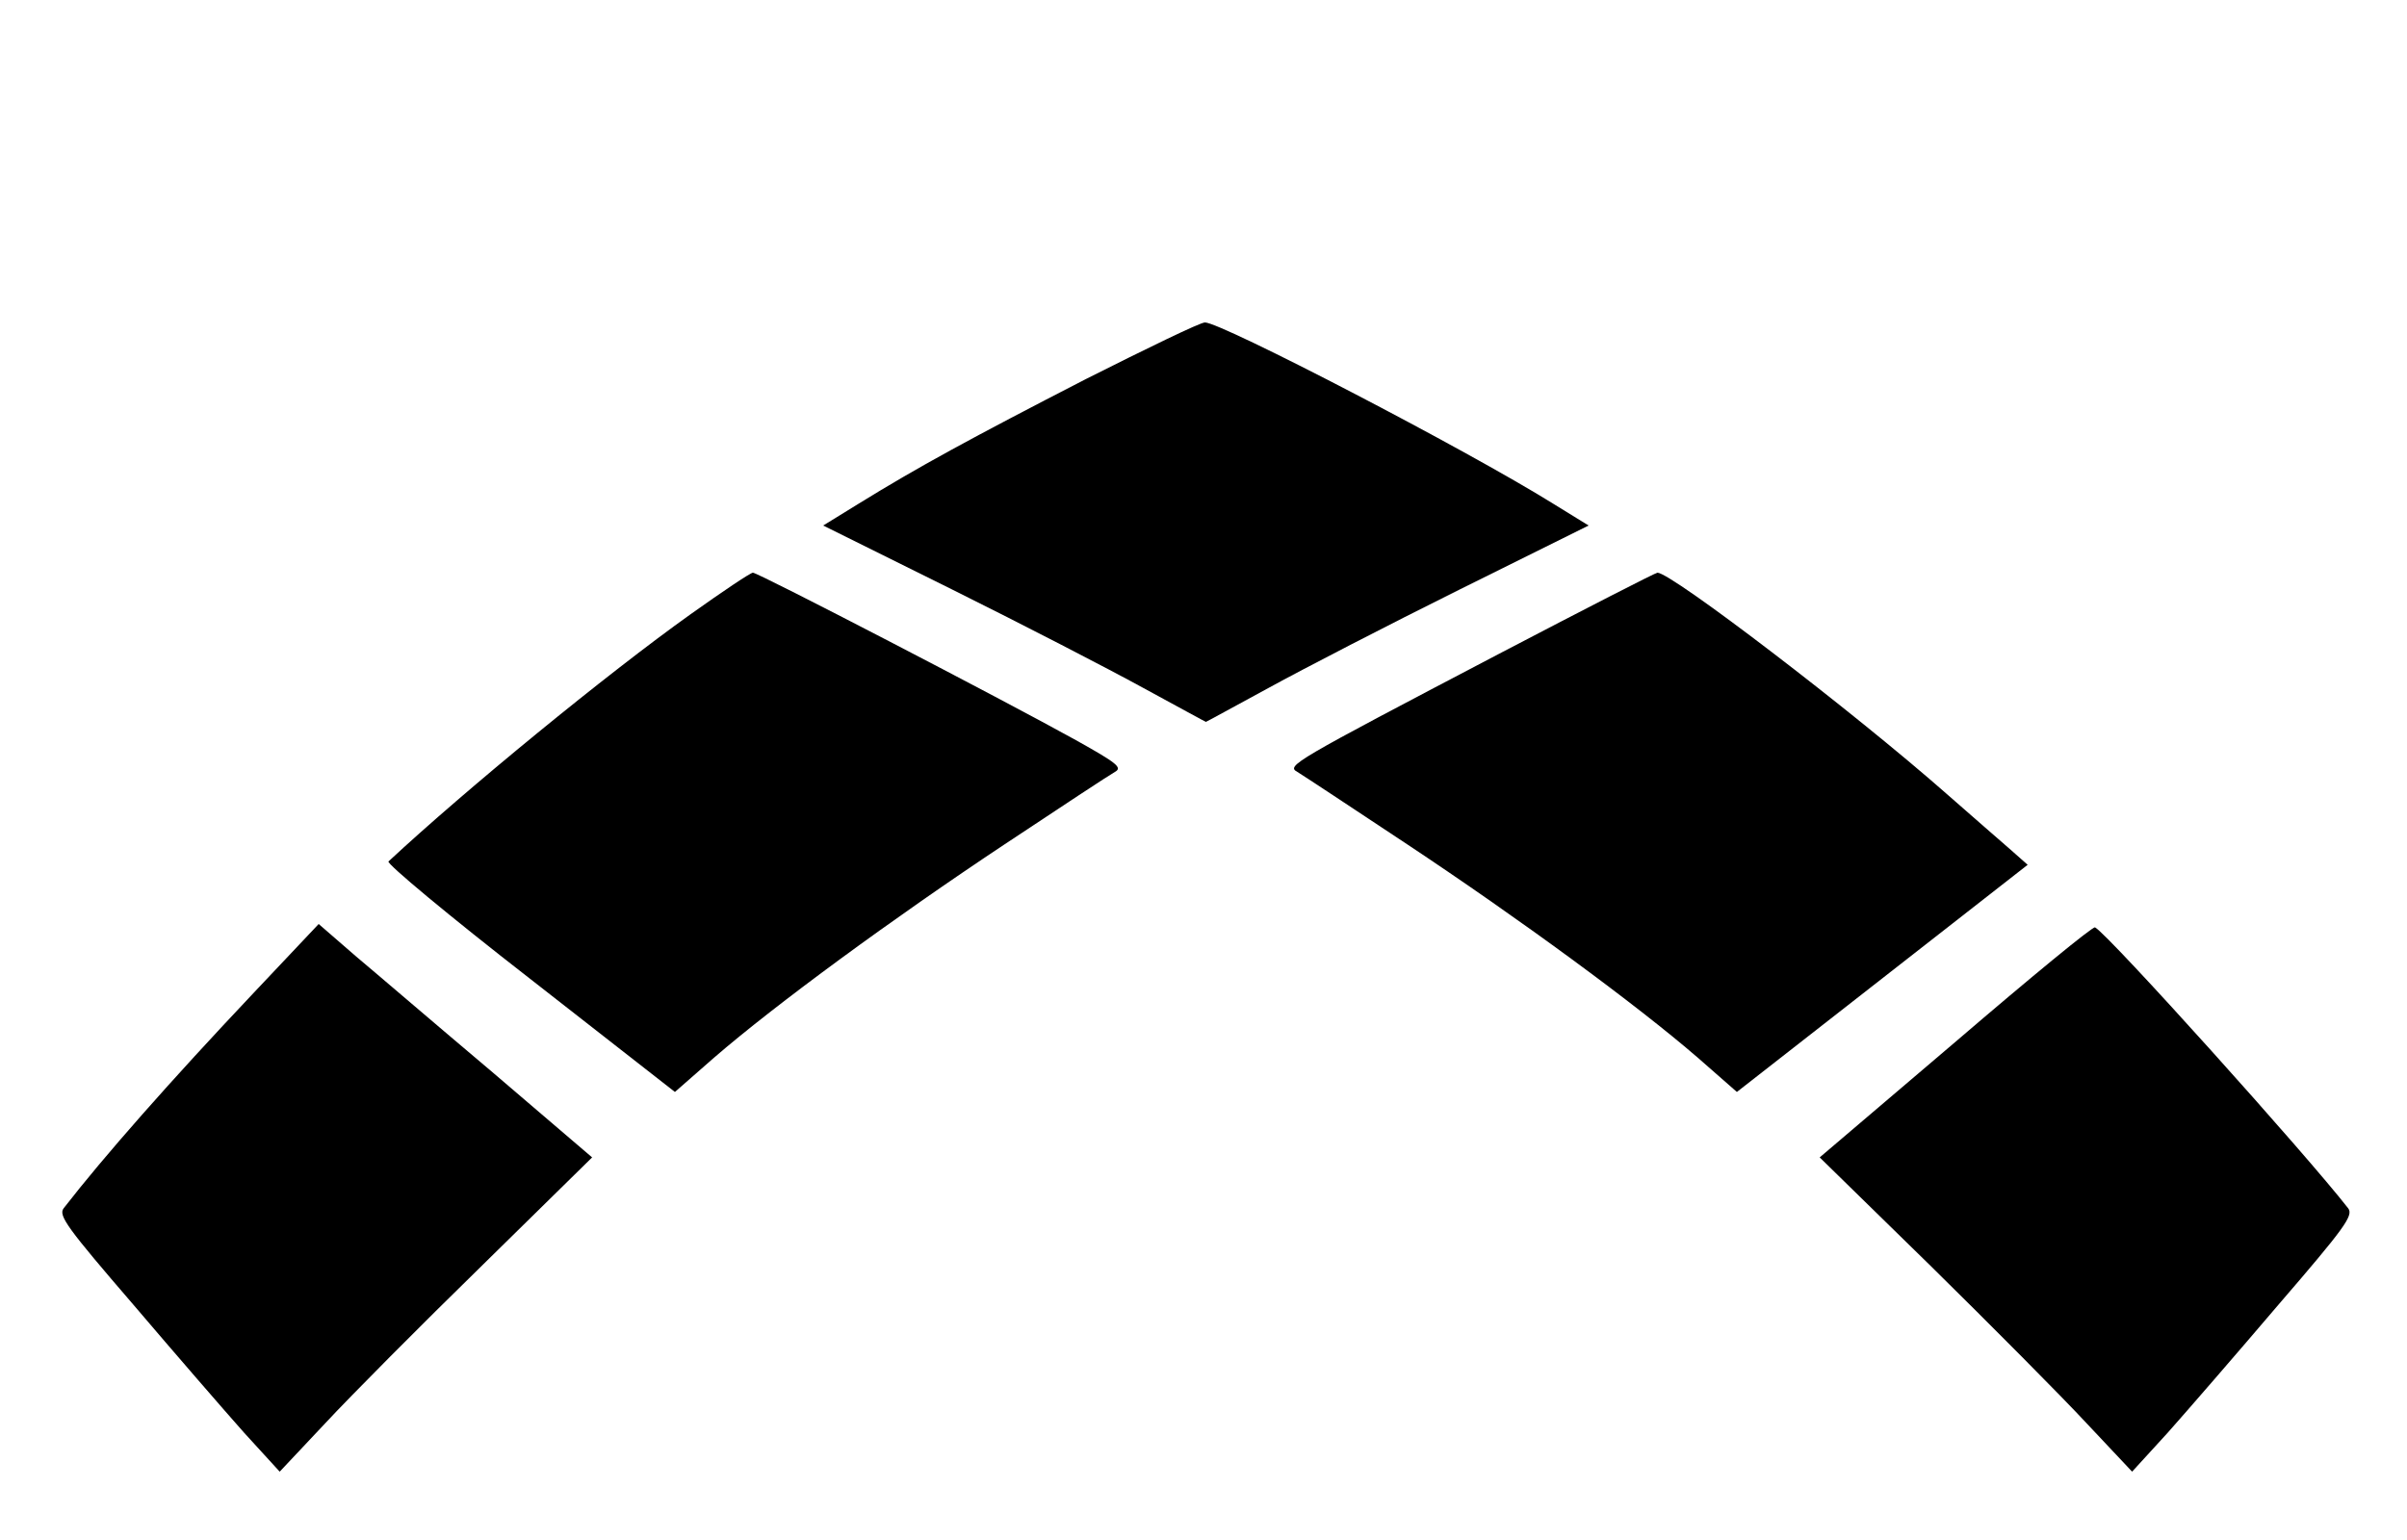 <?xml version="1.0" standalone="no"?>
<!DOCTYPE svg PUBLIC "-//W3C//DTD SVG 20010904//EN"
 "http://www.w3.org/TR/2001/REC-SVG-20010904/DTD/svg10.dtd">
<svg version="1.0" xmlns="http://www.w3.org/2000/svg"
 width="500pt" height="320pt" viewBox="0 0 500 320"
 preserveAspectRatio="xMidYMid meet">

<g transform="translate(0,320) scale(0.1,-0.1)"
fill="#000000" stroke="none">
<path d="M2255 2412 c-239 -123 -349 -183 -472 -259 l-73 -45 268 -133 c147
-73 325 -165 396 -204 72 -39 130 -71 131 -71 1 0 59 32 131 71 71 39 249 131
396 204 l268 133 -73 45 c-183 114 -690 377 -724 377 -10 0 -121 -54 -248
-118z"/>
<path d="M1435 1924 c-174 -124 -468 -365 -628 -514 -5 -4 127 -114 293 -243
l302 -236 81 71 c127 110 371 289 603 443 116 77 219 145 230 151 16 9 5 18
-81 66 -153 85 -660 348 -671 348 -5 0 -63 -39 -129 -86z"/>
<path d="M3115 1842 c-433 -227 -443 -233 -420 -246 10 -6 113 -74 229 -151
232 -154 476 -333 603 -443 l81 -71 302 236 302 236 -35 31 c-20 17 -80 70
-134 117 -193 170 -571 459 -600 459 -4 0 -152 -76 -328 -168z"/>
<path d="M527 1137 c-172 -182 -313 -342 -395 -448 -11 -15 8 -41 145 -200 86
-101 190 -221 230 -266 l74 -81 95 101 c52 56 198 203 325 327 l229 225 -207
177 c-115 97 -242 206 -285 242 l-76 66 -135 -143z"/>
<path d="M4063 1036 l-283 -241 230 -225 c126 -124 272 -271 324 -327 l95
-101 74 81 c40 45 144 165 230 266 137 159 156 185 145 200 -87 112 -496 567
-526 584 -4 3 -134 -104 -289 -237z"/>
</g>
</svg>
